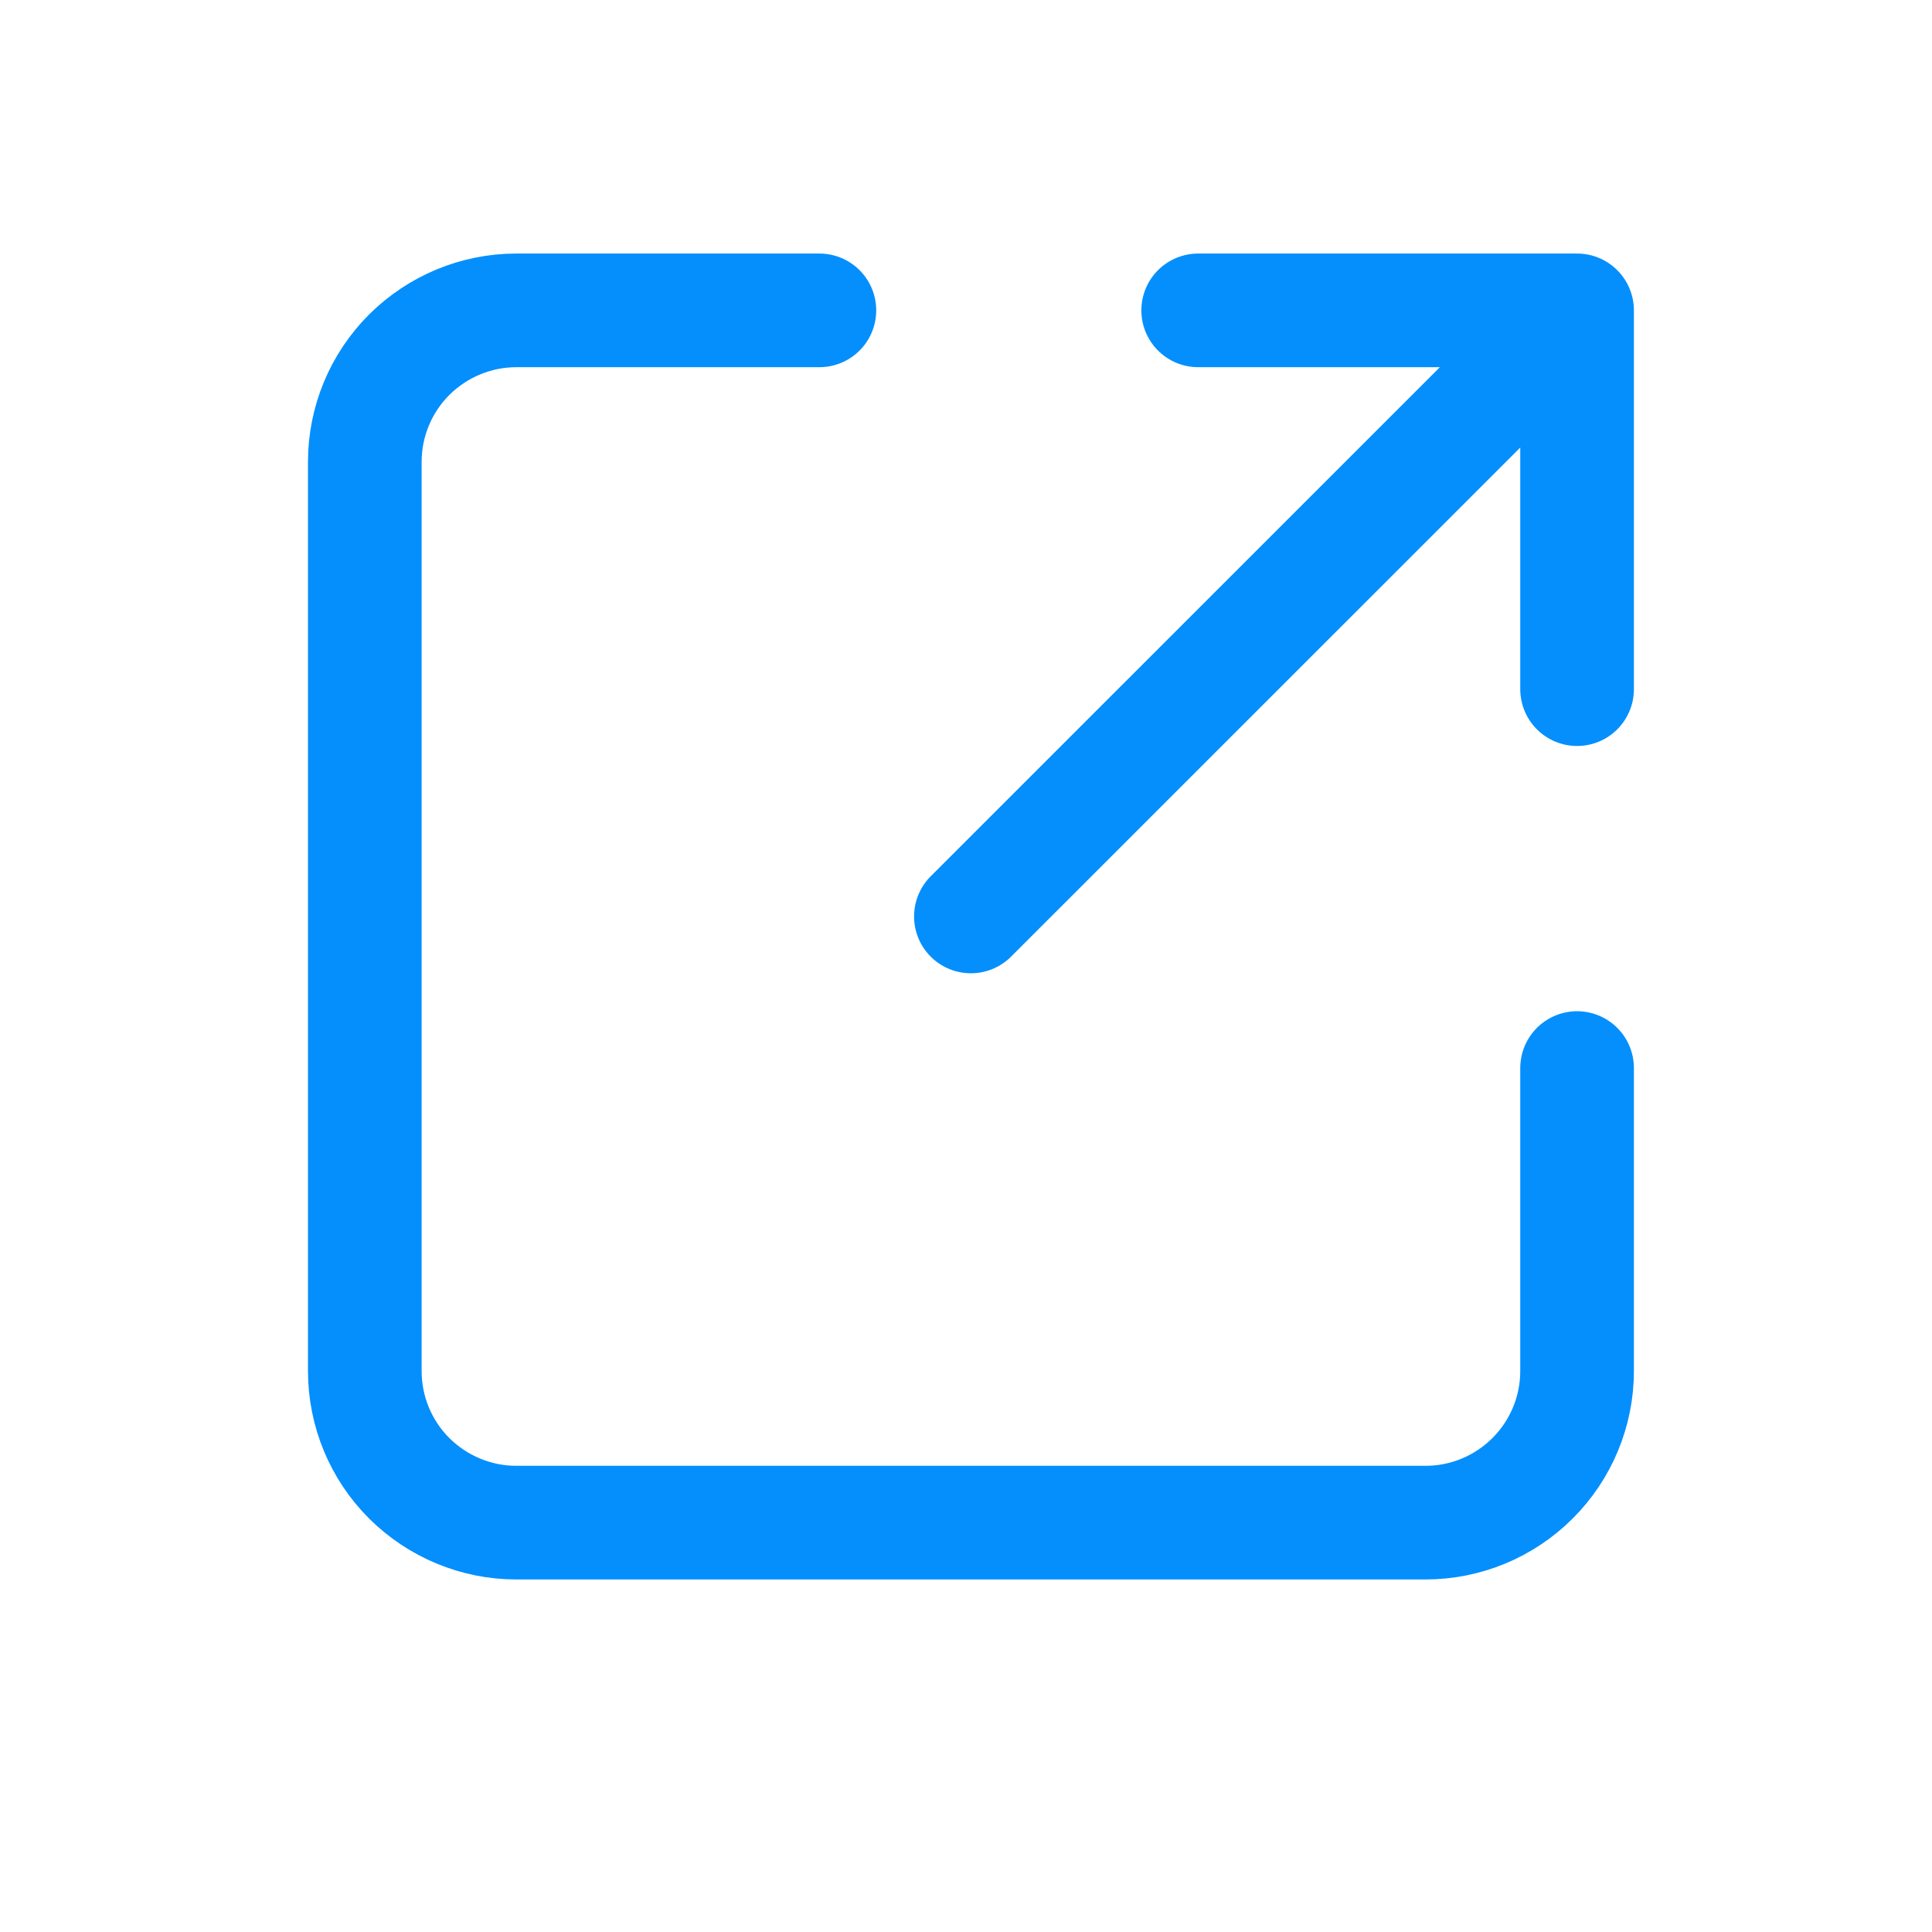 <svg width="17" height="17" viewBox="0 0 17 17" fill="none" xmlns="http://www.w3.org/2000/svg">
<path d="M7.21 2.731H4.543C4.19 2.731 3.851 2.872 3.6 3.122C3.35 3.372 3.21 3.711 3.21 4.064V12.064C3.21 12.418 3.35 12.757 3.6 13.007C3.851 13.257 4.19 13.398 4.543 13.398H12.543C12.897 13.398 13.236 13.257 13.486 13.007C13.736 12.757 13.877 12.418 13.877 12.064V9.398M8.543 8.064L13.877 2.731M13.877 2.731V6.064M13.877 2.731H10.543" stroke="#048FFD" stroke-linecap="round" stroke-linejoin="round"/>
</svg>
